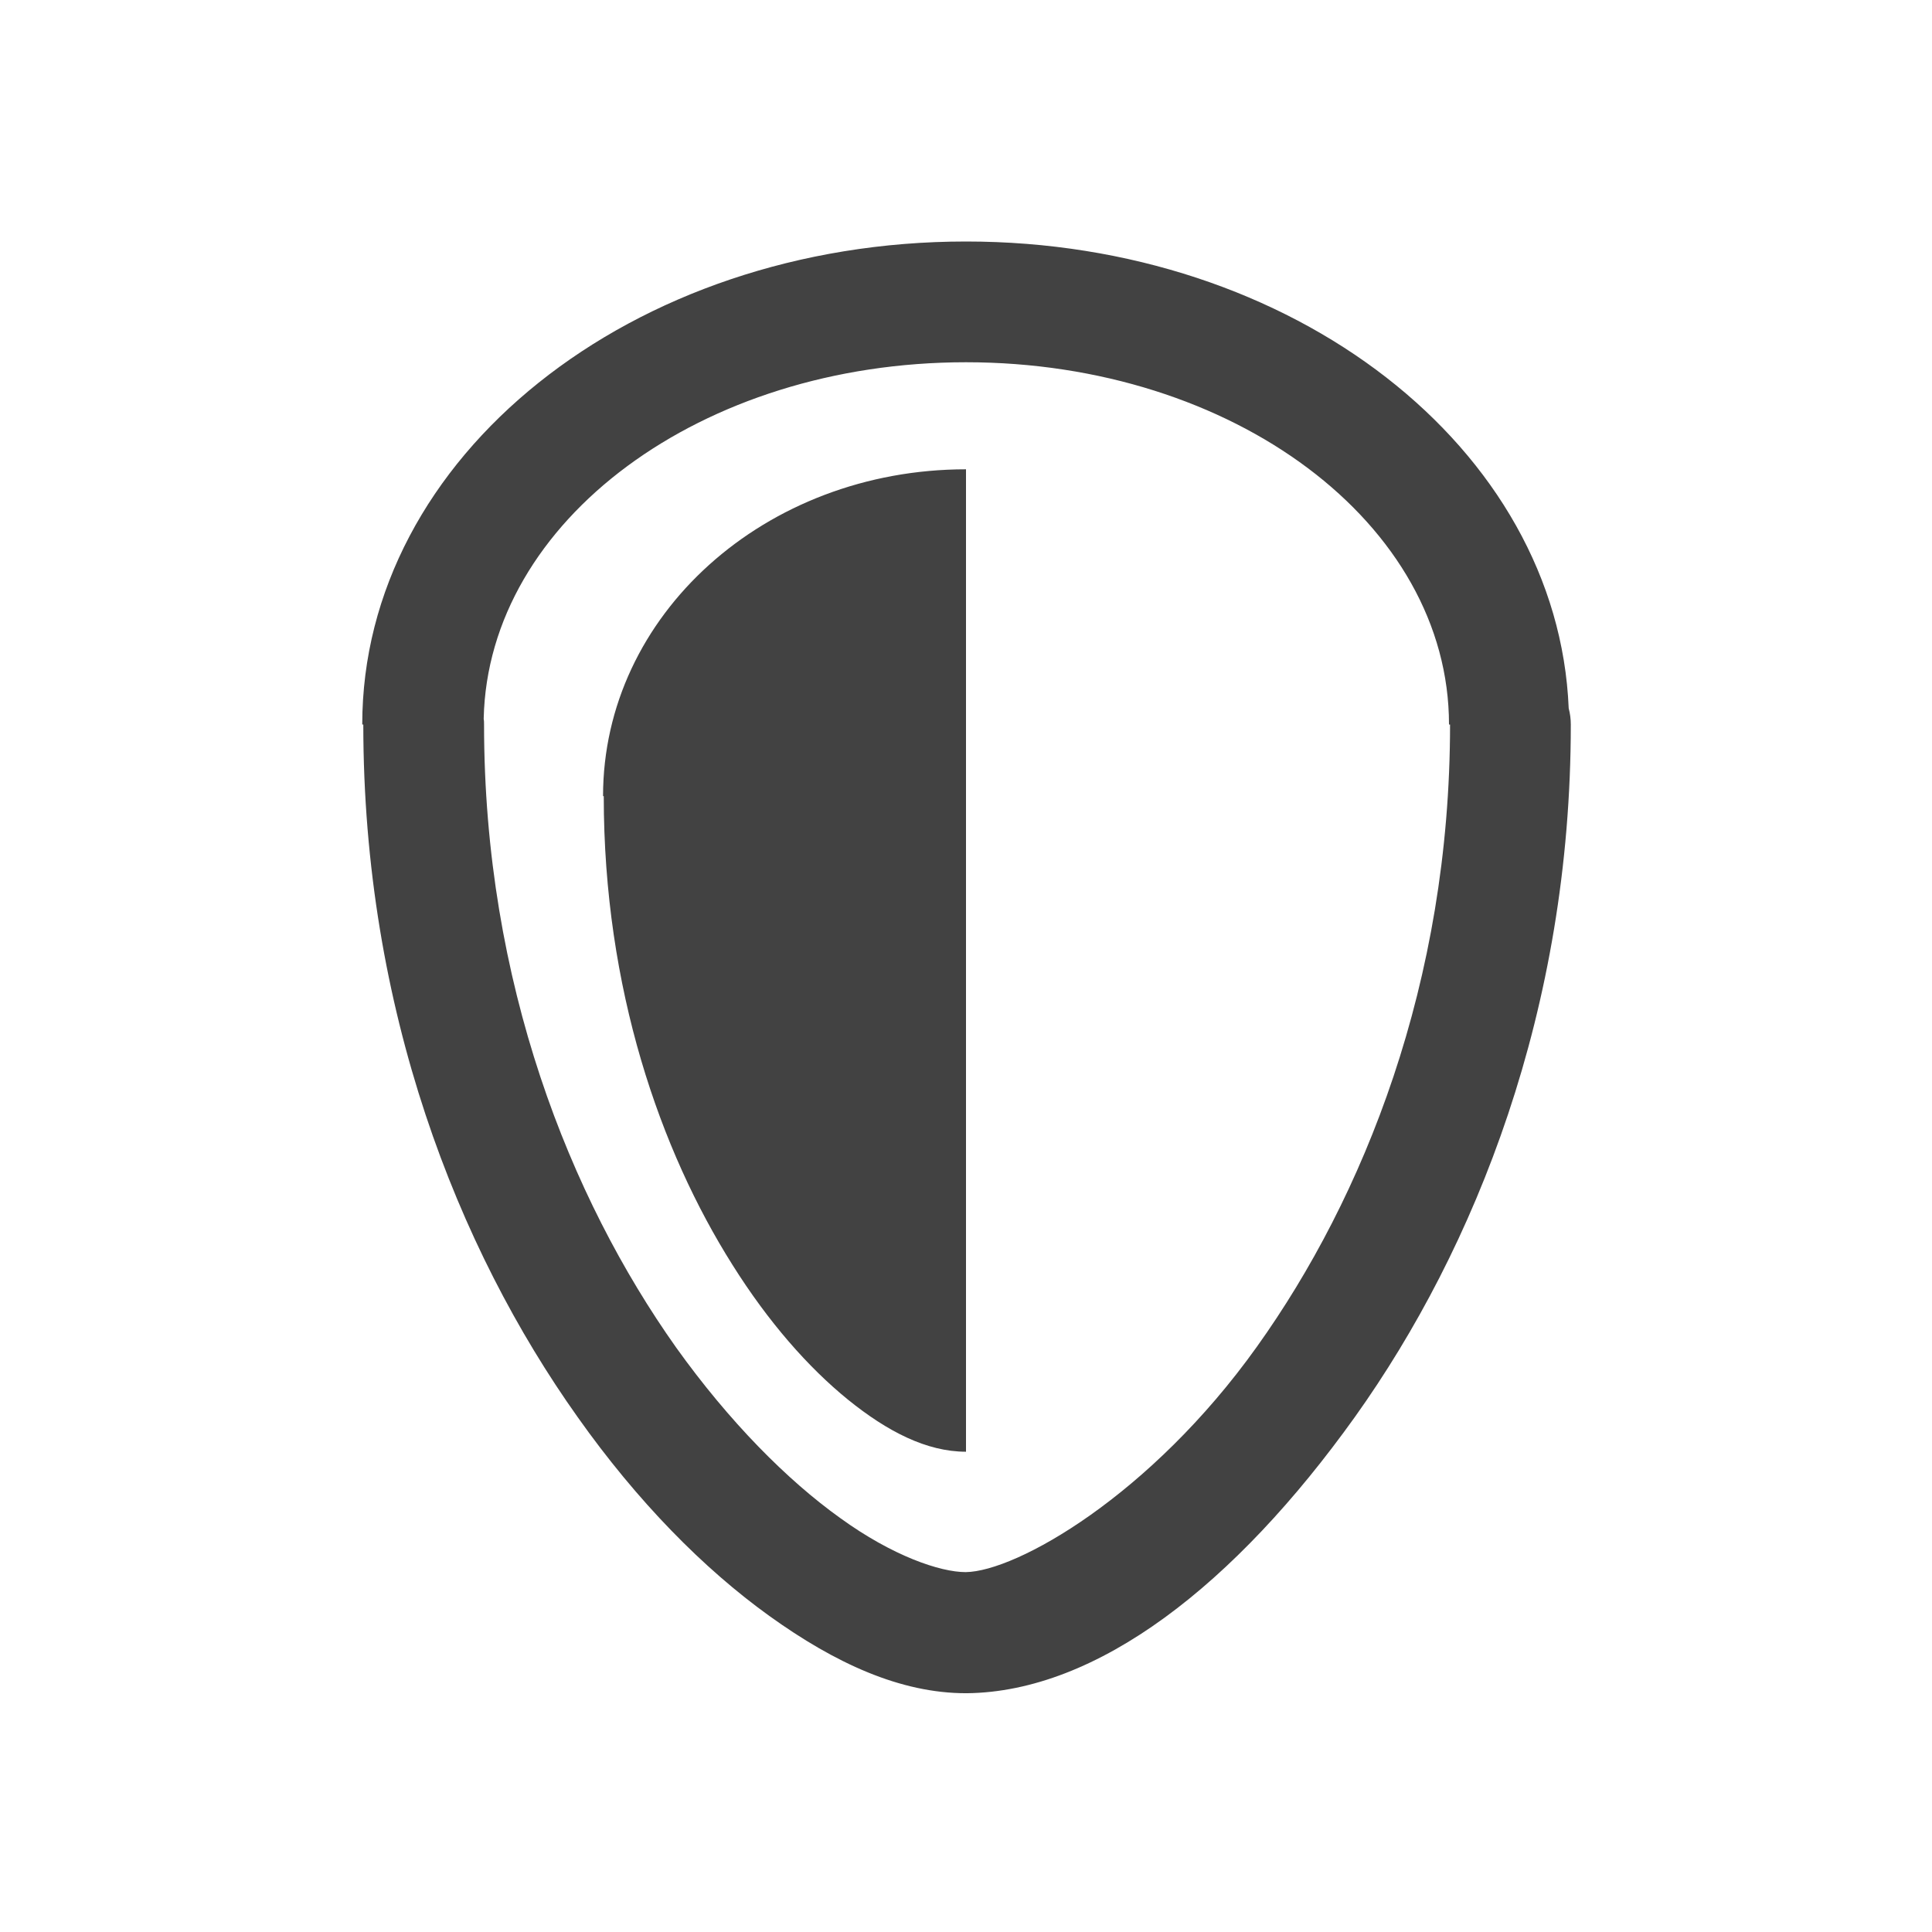 
<svg xmlns="http://www.w3.org/2000/svg" xmlns:xlink="http://www.w3.org/1999/xlink" width="22px" height="22px" viewBox="0 0 22 22" version="1.1">
<g id="surface1">
<defs>
  <style id="current-color-scheme" type="text/css">
   .ColorScheme-Text { color:#424242; } .ColorScheme-Highlight { color:#eeeeee; }
  </style>
 </defs>
<path style="fill:currentColor" class="ColorScheme-Text" d="M 11 2.75 C 7.191 2.75 4.125 5.203 4.125 8.25 L 4.137 8.25 C 4.137 11.496 5.211 14.215 6.578 16.137 C 7.258 17.098 8.012 17.863 8.762 18.402 C 9.512 18.941 10.254 19.281 11 19.281 C 11.004 19.281 11.004 19.281 11.008 19.281 C 12.492 19.266 14.059 18.051 15.43 16.133 C 16.801 14.211 17.887 11.496 17.887 8.25 C 17.887 8.188 17.879 8.125 17.863 8.066 C 17.742 5.105 14.73 2.75 11 2.75 Z M 11 4.125 C 14.047 4.125 16.5 5.965 16.5 8.25 L 16.512 8.25 C 16.512 11.191 15.527 13.637 14.312 15.336 C 13.102 17.031 11.574 17.895 10.996 17.902 C 10.707 17.902 10.164 17.719 9.566 17.285 C 8.965 16.855 8.305 16.191 7.699 15.344 C 6.492 13.641 5.512 11.191 5.512 8.25 C 5.512 8.23 5.512 8.207 5.508 8.188 C 5.508 8.188 5.508 8.184 5.508 8.18 C 5.559 5.93 7.984 4.125 11 4.125 Z M 11 5.344 C 8.711 5.344 6.867 7.004 6.867 9.066 L 6.875 9.066 C 6.875 11.262 7.52 13.102 8.34 14.402 C 8.75 15.055 9.203 15.57 9.656 15.938 C 10.105 16.301 10.551 16.531 11 16.531 Z M 11 5.344 "/>
</g>
</svg>
